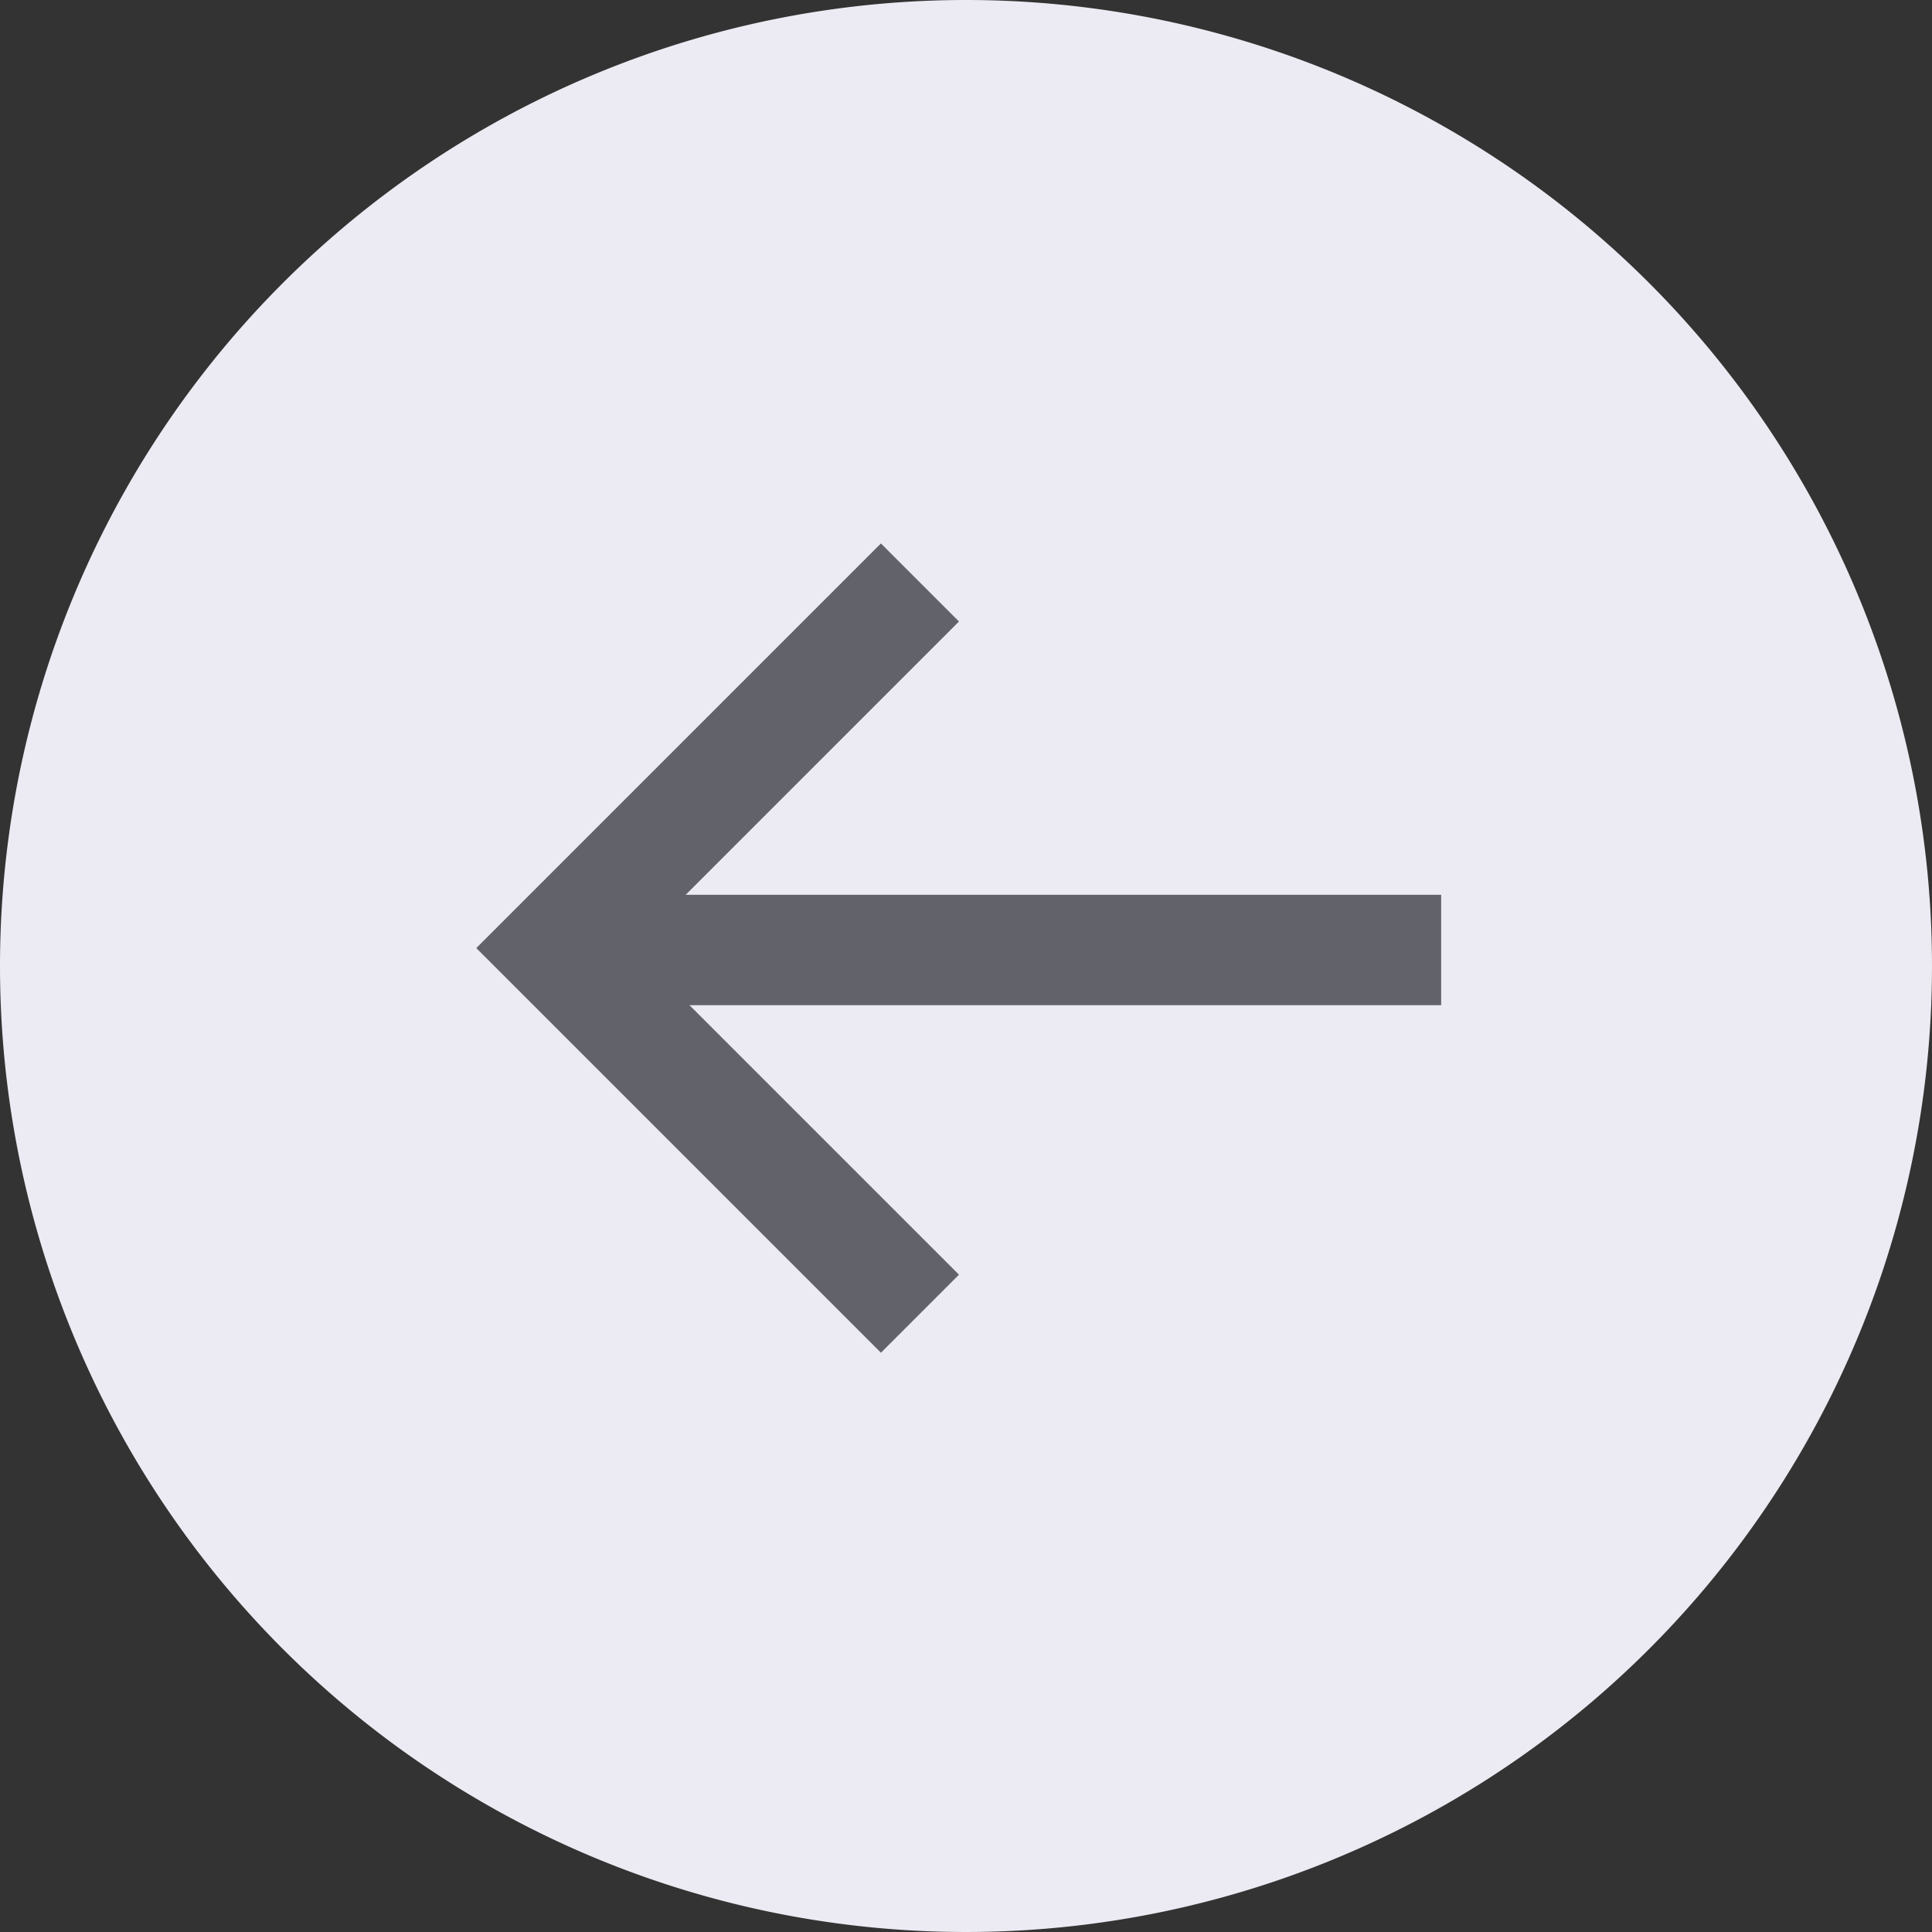 <svg id="store_search_clear" xmlns="http://www.w3.org/2000/svg" width="35" height="35" viewBox="0 0 35 35">
  <rect x="0" y="0" width="35" height="35" fill="#333333" stroke="none"/>
  <path id="패스_393" data-name="패스 393" d="M17.5,0A17.5,17.5,0,1,1,0,17.5,17.5,17.5,0,0,1,17.5,0Z" fill="#ecebf3"/>
  <line id="선_22" data-name="선 22" x2="15.611" transform="translate(10.497 17.21)" fill="none" stroke="#62636a" stroke-width="2"/>
  <path id="패스_2175" data-name="패스 2175" d="M0,0V9.367H9.367" transform="translate(16.666 10.552) rotate(45)" fill="none" stroke="#62636a" stroke-width="2"/>
</svg>
